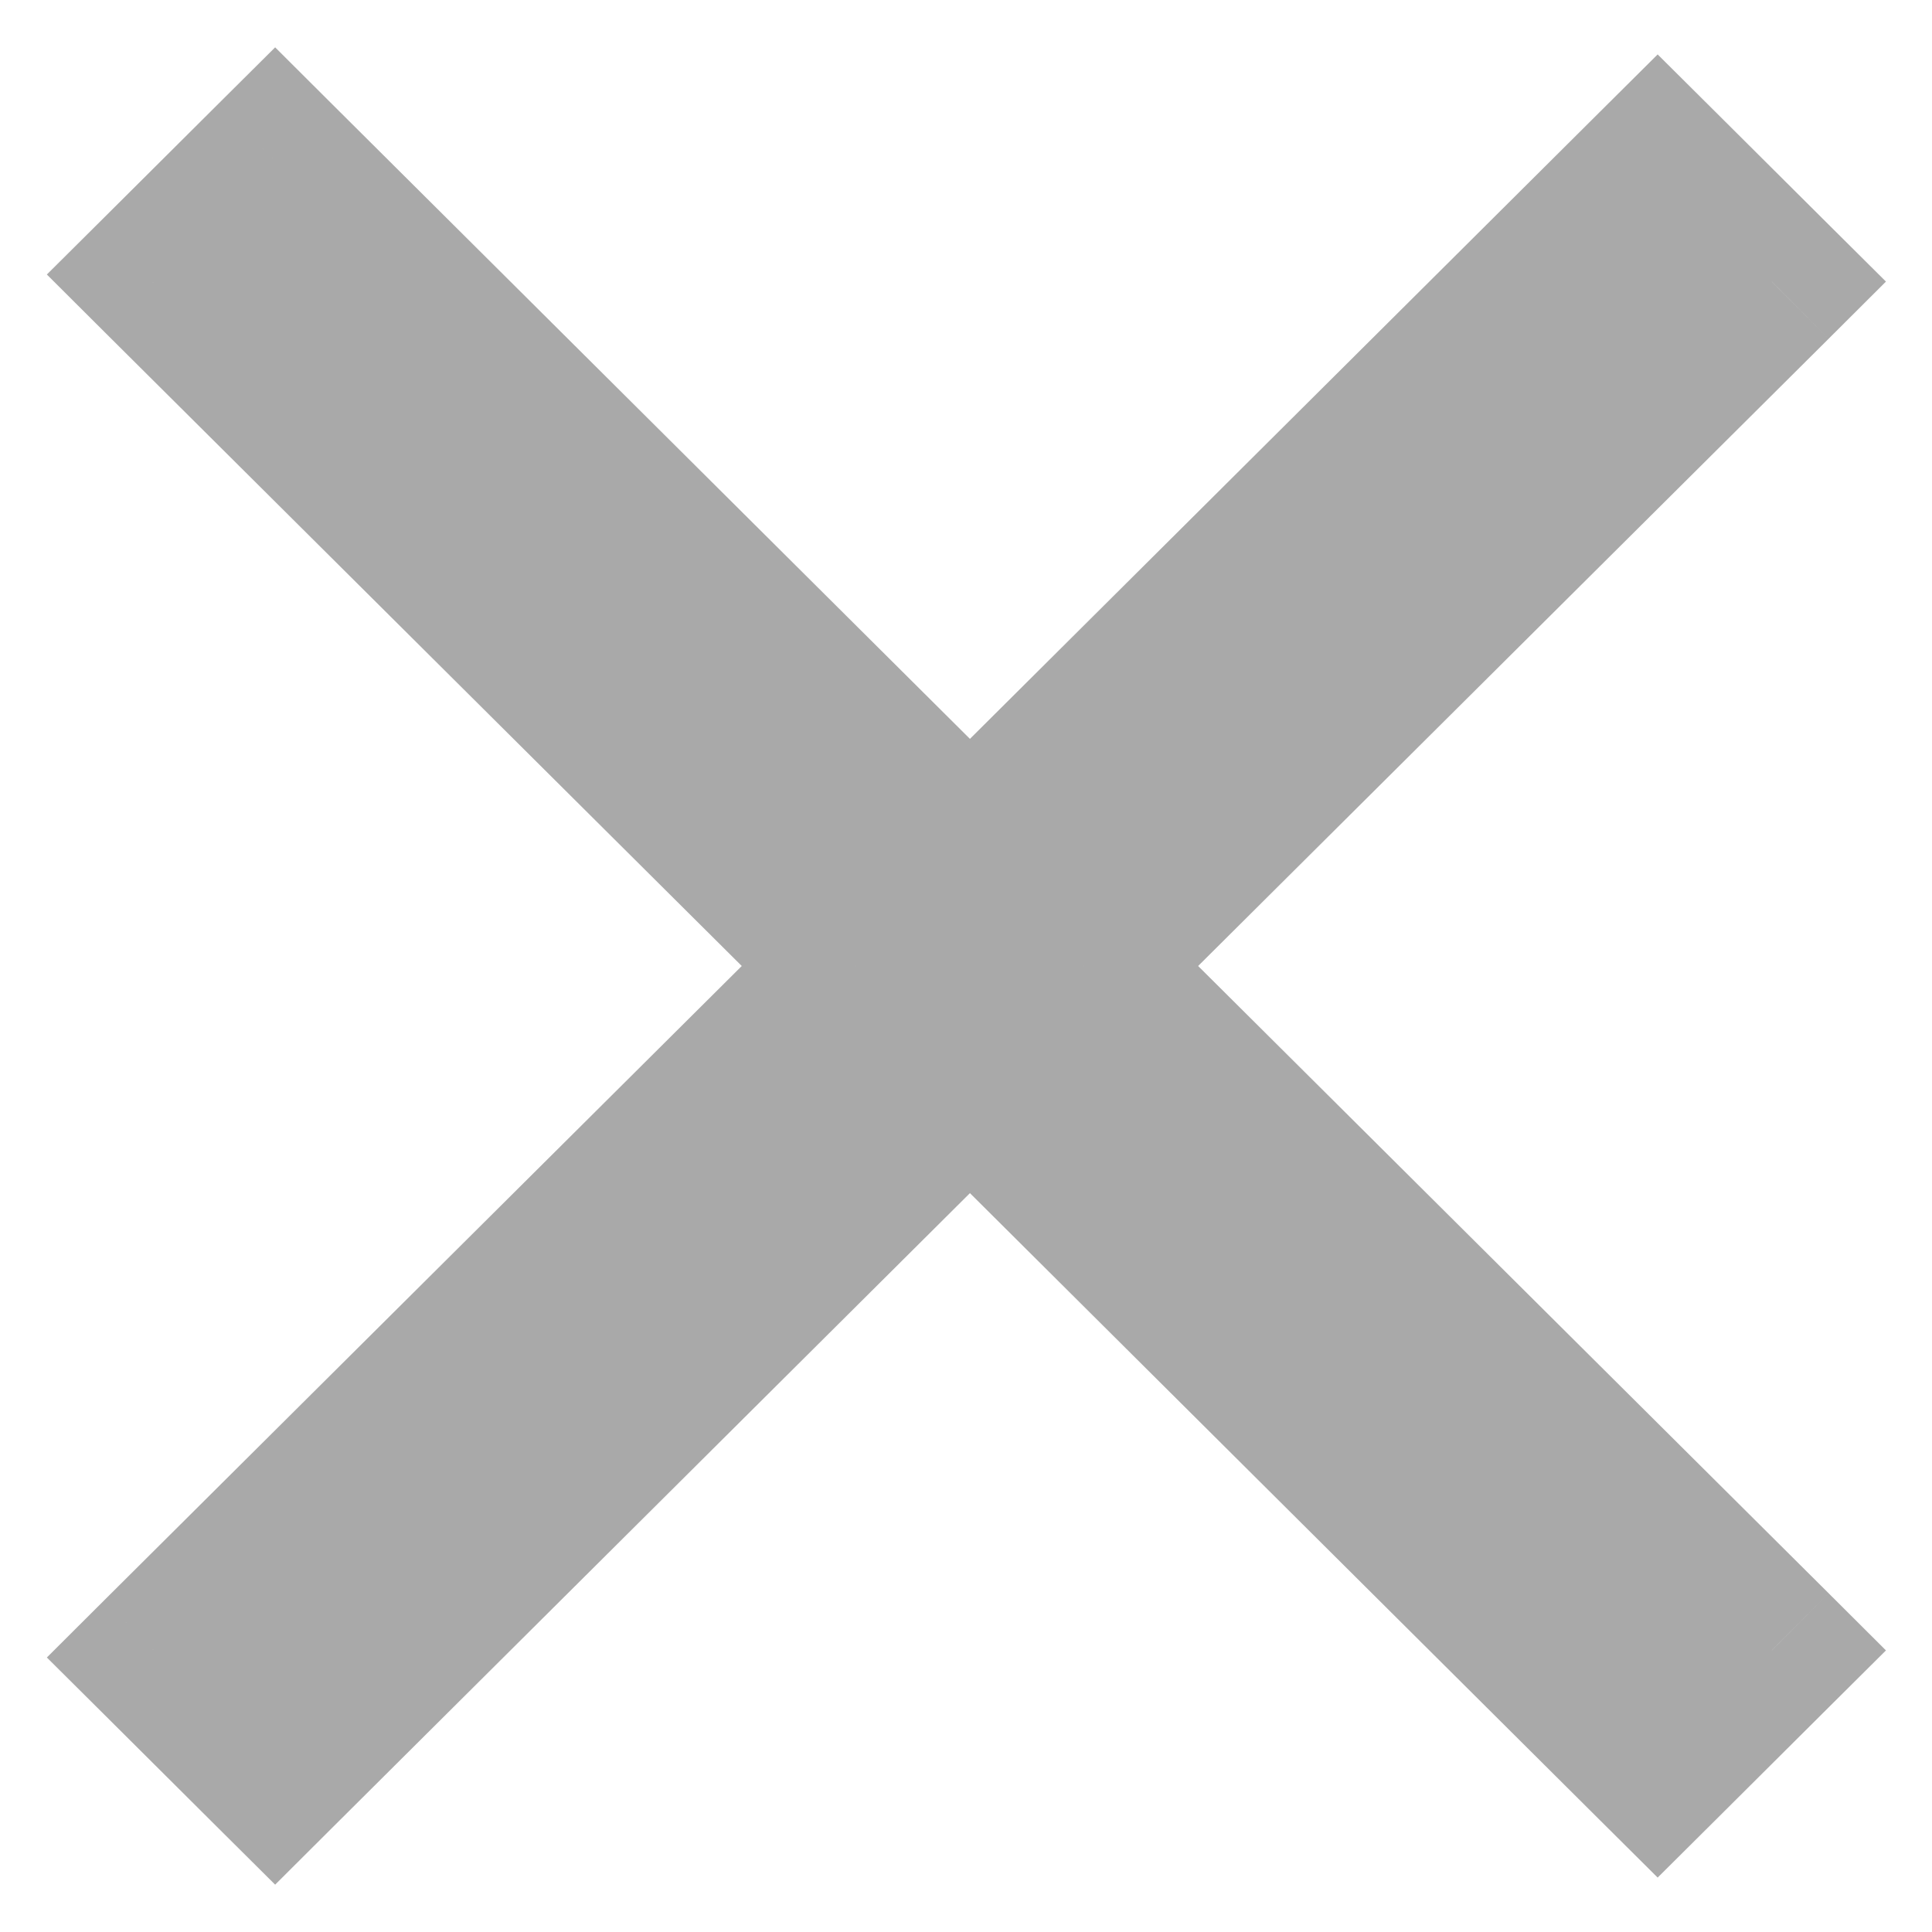 <svg width="12" height="12" viewBox="0 0 12 12" fill="none" xmlns="http://www.w3.org/2000/svg">
<g opacity="0.5">
<path fill-rule="evenodd" clip-rule="evenodd" d="M6.024 6.705L10.296 10.956L11.005 10.251L6.733 6L11.005 1.749L10.296 1.044L6.024 5.295L1.709 1L1 1.705L5.316 6L1 10.295L1.709 11L6.024 6.705Z" fill="#545454"/>
<path d="M10.296 10.956L9.943 11.311L10.296 11.662L10.649 11.311L10.296 10.956ZM6.024 6.705L6.377 6.351L6.024 6L5.672 6.351L6.024 6.705ZM11.005 10.251L11.358 10.605L11.714 10.251L11.358 9.896L11.005 10.251ZM6.733 6L6.381 5.646L6.024 6L6.381 6.354L6.733 6ZM11.005 1.749L11.358 2.104L11.714 1.749L11.358 1.395L11.005 1.749ZM10.296 1.044L10.649 0.689L10.296 0.338L9.943 0.689L10.296 1.044ZM6.024 5.295L5.672 5.649L6.024 6L6.377 5.649L6.024 5.295ZM1.709 1L2.061 0.645L1.709 0.294L1.356 0.645L1.709 1ZM1 1.705L0.647 1.351L0.291 1.705L0.647 2.06L1 1.705ZM5.316 6L5.668 6.354L6.024 6L5.668 5.646L5.316 6ZM1 10.295L0.647 9.94L0.291 10.295L0.647 10.649L1 10.295ZM1.709 11L1.356 11.355L1.709 11.706L2.061 11.355L1.709 11ZM10.649 10.602L6.377 6.351L5.672 7.06L9.943 11.311L10.649 10.602ZM10.652 9.896L9.943 10.602L10.649 11.311L11.358 10.605L10.652 9.896ZM6.381 6.354L10.652 10.605L11.358 9.896L7.086 5.646L6.381 6.354ZM7.086 6.354L11.358 2.104L10.652 1.395L6.381 5.646L7.086 6.354ZM11.358 1.395L10.649 0.689L9.943 1.398L10.652 2.104L11.358 1.395ZM9.943 0.689L5.672 4.94L6.377 5.649L10.649 1.398L9.943 0.689ZM1.356 1.354L5.672 5.649L6.377 4.94L2.061 0.645L1.356 1.354ZM1.352 2.06L2.061 1.354L1.356 0.645L0.647 1.351L1.352 2.06ZM5.668 5.646L1.352 1.351L0.647 2.06L4.963 6.354L5.668 5.646ZM4.963 5.646L0.647 9.94L1.352 10.649L5.668 6.354L4.963 5.646ZM0.647 10.649L1.356 11.355L2.061 10.646L1.352 9.94L0.647 10.649ZM2.061 11.355L6.377 7.06L5.672 6.351L1.356 10.646L2.061 11.355Z" fill="#545454"/>
</g>
</svg>
